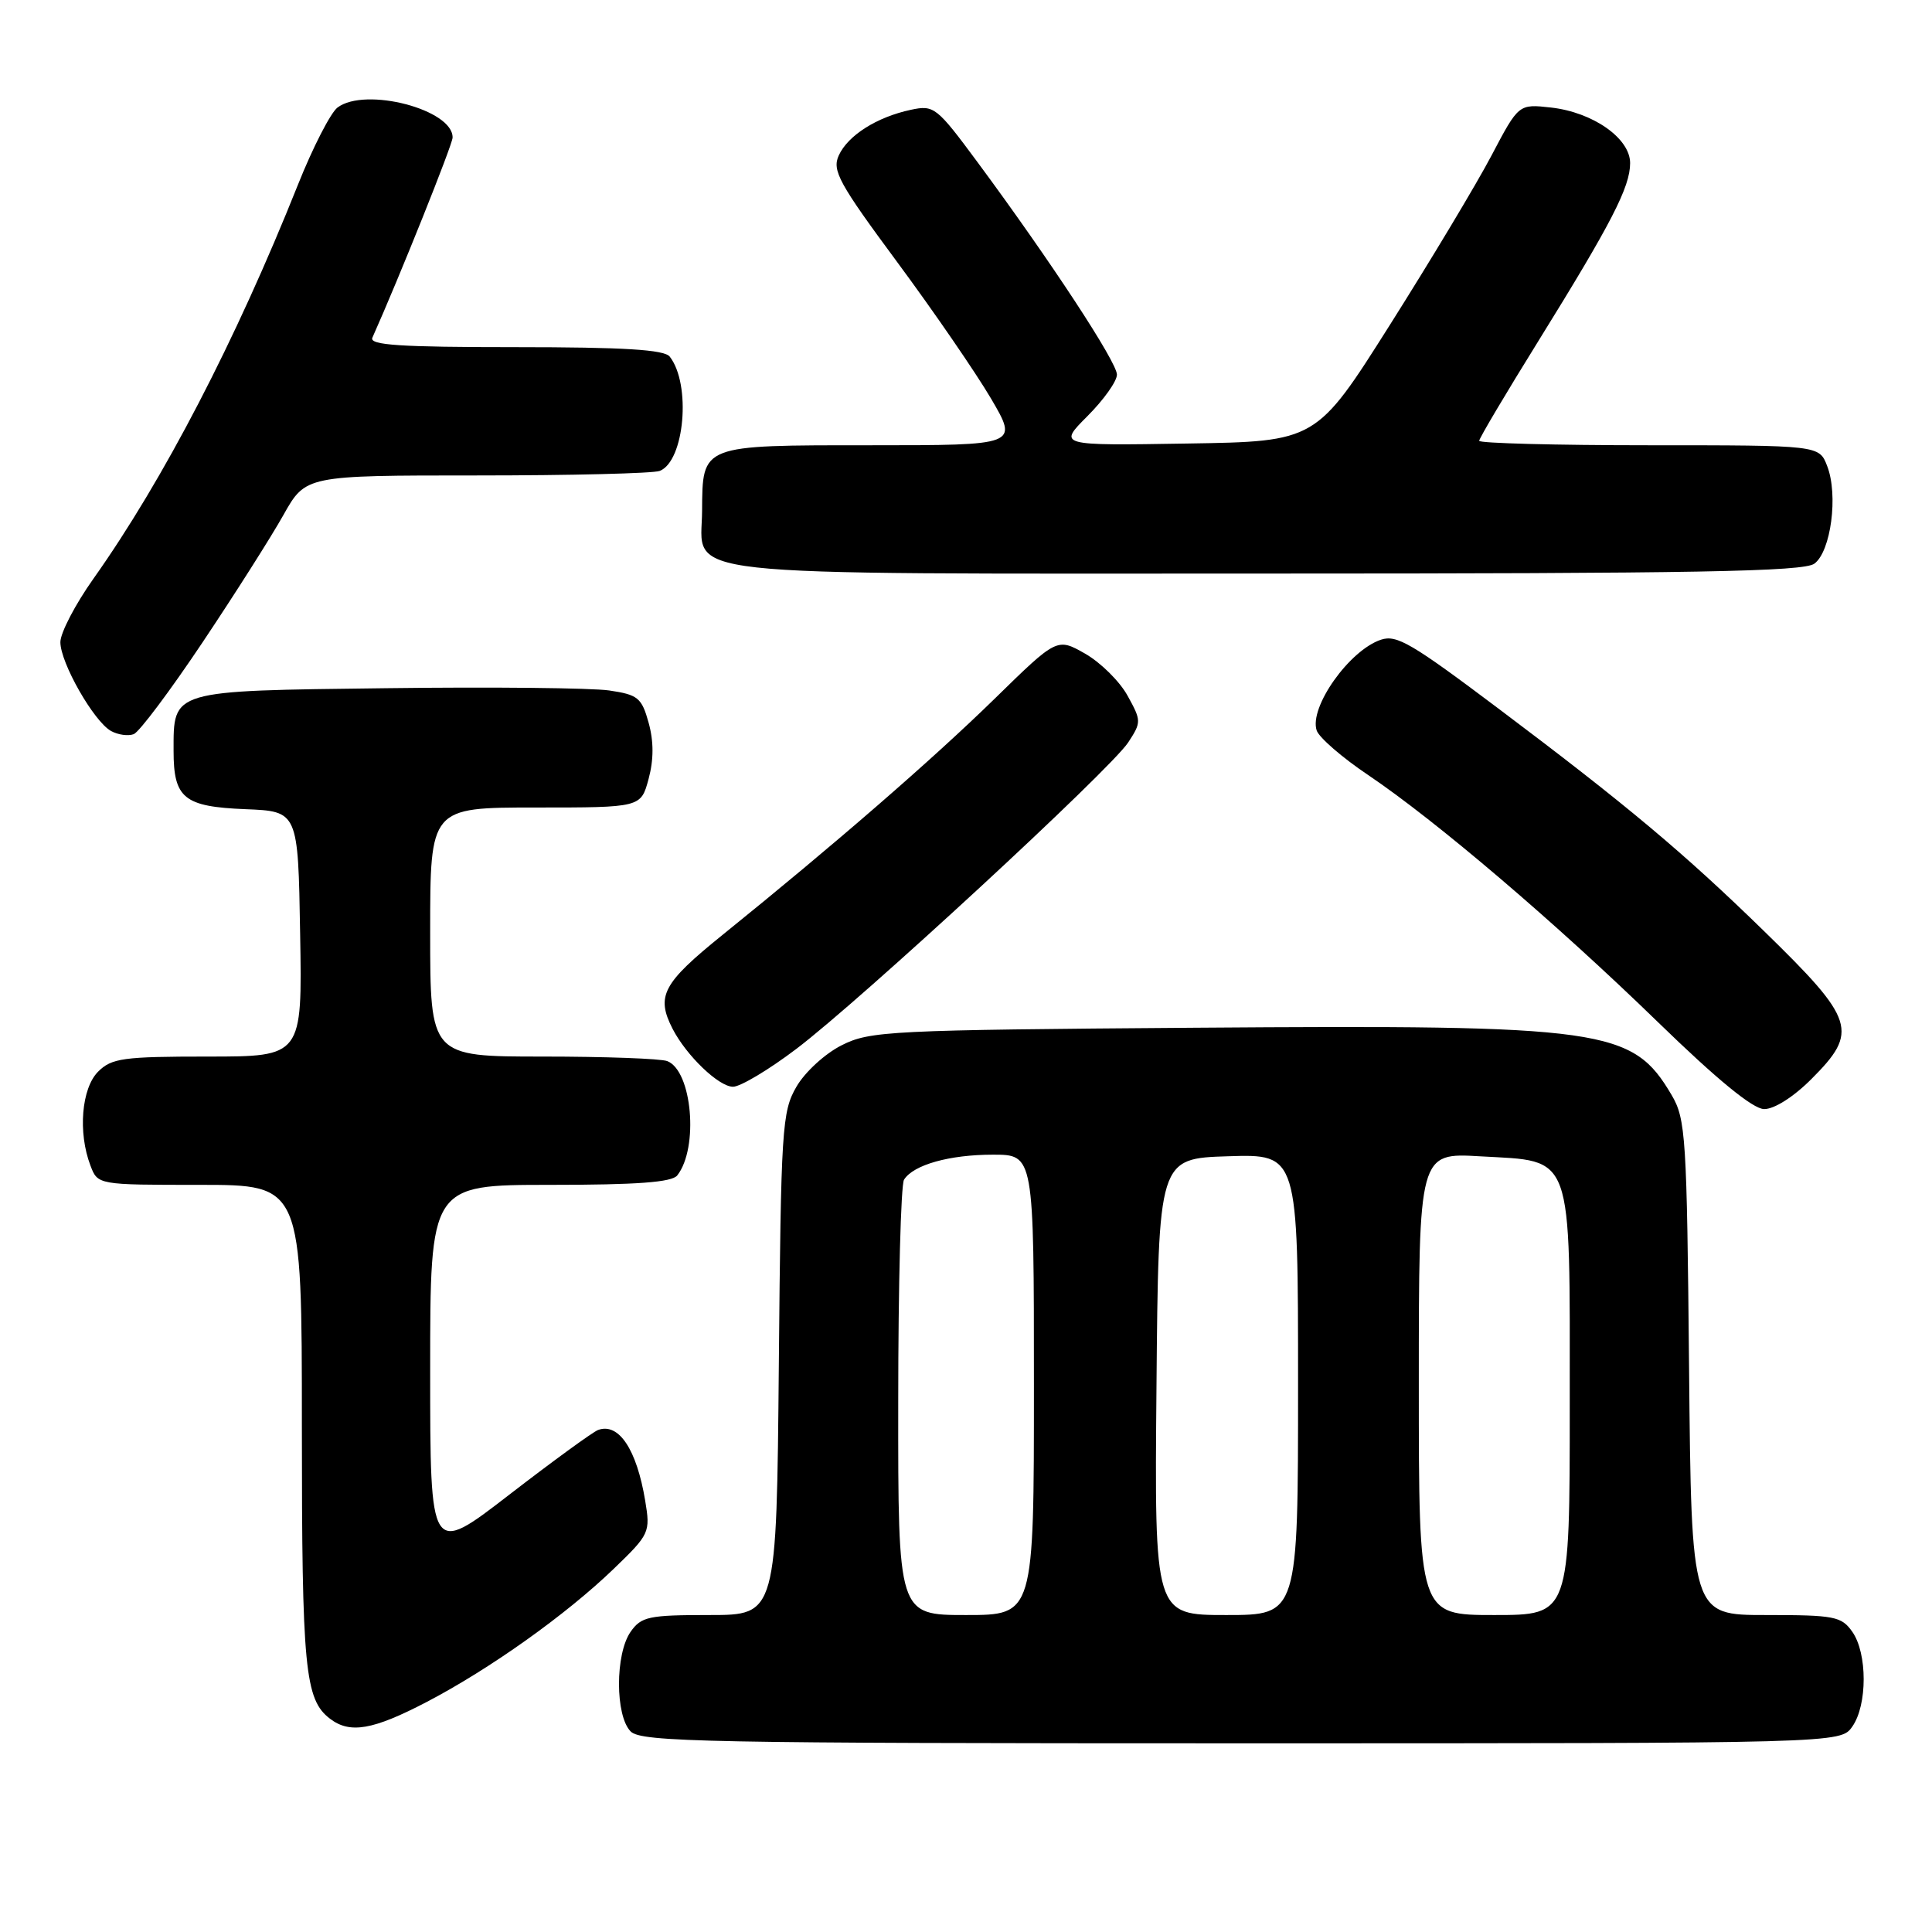 <?xml version="1.0" encoding="UTF-8" standalone="no"?>
<!DOCTYPE svg PUBLIC "-//W3C//DTD SVG 1.1//EN" "http://www.w3.org/Graphics/SVG/1.1/DTD/svg11.dtd" >
<svg xmlns="http://www.w3.org/2000/svg" xmlns:xlink="http://www.w3.org/1999/xlink" version="1.1" viewBox="0 0 256 256">
 <g >
 <path fill="currentColor"
d=" M 245.44 228.78 C 247.45 225.92 247.45 219.08 245.44 216.22 C 244.01 214.18 243.08 214.00 234.01 214.00 C 224.12 214.00 224.12 214.00 223.81 181.25 C 223.52 150.61 223.37 148.28 221.50 145.10 C 216.30 136.28 212.74 135.78 158.32 136.18 C 117.84 136.48 115.28 136.61 111.53 138.50 C 109.32 139.61 106.65 142.06 105.53 144.00 C 103.62 147.29 103.48 149.47 103.20 180.75 C 102.90 214.00 102.90 214.00 94.01 214.00 C 85.95 214.00 84.97 214.21 83.56 216.22 C 81.50 219.16 81.51 227.36 83.57 229.43 C 84.97 230.83 93.69 231.00 164.51 231.00 C 243.89 231.00 243.89 231.00 245.44 228.78 Z  M 56.50 225.54 C 64.88 221.17 75.00 213.97 81.32 207.88 C 86.08 203.29 86.19 203.06 85.49 198.84 C 84.36 192.04 81.99 188.48 79.25 189.48 C 78.57 189.73 73.28 193.58 67.50 198.04 C 57.00 206.15 57.00 206.15 57.00 181.58 C 57.00 157.00 57.00 157.00 72.88 157.00 C 84.39 157.00 89.03 156.66 89.74 155.75 C 92.61 152.10 91.71 141.87 88.41 140.60 C 87.54 140.27 80.12 140.00 71.92 140.00 C 57.00 140.00 57.00 140.00 57.00 123.50 C 57.00 107.00 57.00 107.00 70.96 107.00 C 84.92 107.00 84.92 107.00 85.94 103.22 C 86.63 100.66 86.63 98.25 85.95 95.78 C 85.03 92.46 84.54 92.05 80.72 91.49 C 78.40 91.15 65.10 91.01 51.17 91.19 C 22.53 91.54 23.00 91.40 23.00 99.50 C 23.00 105.77 24.37 106.89 32.50 107.22 C 39.50 107.50 39.50 107.50 39.77 123.75 C 40.05 140.00 40.05 140.00 27.52 140.00 C 16.33 140.00 14.79 140.21 13.00 142.00 C 10.80 144.20 10.31 150.06 11.98 154.43 C 12.95 157.00 12.95 157.00 26.48 157.00 C 40.00 157.00 40.00 157.00 40.00 188.93 C 40.00 221.15 40.39 225.21 43.74 227.75 C 46.38 229.76 49.42 229.23 56.50 225.54 Z  M 240.00 143.00 C 246.32 136.68 245.84 135.17 233.75 123.38 C 223.13 113.02 215.54 106.66 198.50 93.85 C 187.05 85.24 185.08 84.08 183.00 84.76 C 178.80 86.14 173.43 93.73 174.47 96.80 C 174.79 97.73 177.85 100.39 181.28 102.69 C 190.30 108.77 206.15 122.28 219.70 135.45 C 227.50 143.03 232.26 146.94 233.75 146.96 C 235.08 146.98 237.64 145.36 240.00 143.00 Z  M 105.51 138.99 C 114.06 132.52 147.13 101.98 149.49 98.38 C 151.25 95.69 151.24 95.50 149.40 92.17 C 148.36 90.28 145.83 87.78 143.78 86.61 C 140.06 84.50 140.06 84.50 131.78 92.60 C 123.55 100.64 110.59 111.89 95.75 123.87 C 87.80 130.29 86.90 131.98 89.12 136.32 C 90.96 139.89 95.25 144.00 97.13 144.00 C 98.10 144.00 101.87 141.75 105.51 138.99 Z  M 26.83 85.13 C 31.11 78.73 35.93 71.14 37.55 68.25 C 40.50 63.00 40.50 63.00 63.17 63.00 C 75.64 63.00 86.54 62.73 87.41 62.40 C 90.71 61.13 91.61 50.90 88.74 47.25 C 88.01 46.33 82.67 46.00 68.27 46.00 C 53.05 46.00 48.91 45.73 49.34 44.75 C 52.91 36.76 59.94 19.21 59.97 18.24 C 60.06 14.52 48.41 11.47 44.72 14.25 C 43.81 14.94 41.44 19.55 39.47 24.50 C 31.24 45.12 21.66 63.59 12.38 76.68 C 9.97 80.08 8.00 83.86 8.00 85.09 C 8.00 87.82 12.42 95.58 14.71 96.86 C 15.63 97.37 16.98 97.56 17.72 97.28 C 18.45 97.00 22.55 91.53 26.83 85.13 Z  M 240.41 74.69 C 242.61 73.08 243.60 65.59 242.11 61.75 C 241.05 59.00 241.05 59.00 218.52 59.00 C 206.14 59.00 196.00 58.73 196.00 58.41 C 196.00 58.08 199.54 52.12 203.86 45.16 C 213.53 29.57 216.00 24.79 216.00 21.61 C 216.00 18.33 211.09 14.88 205.52 14.25 C 201.23 13.77 201.23 13.77 197.62 20.63 C 195.63 24.41 189.59 34.47 184.20 43.00 C 174.41 58.50 174.41 58.50 157.30 58.77 C 140.19 59.05 140.19 59.05 144.09 55.14 C 146.24 52.99 148.00 50.52 148.00 49.64 C 148.00 47.98 139.20 34.57 129.52 21.48 C 124.11 14.17 123.76 13.89 120.69 14.55 C 116.19 15.51 112.35 17.94 111.14 20.60 C 110.23 22.59 111.16 24.29 118.90 34.75 C 123.74 41.29 129.32 49.42 131.32 52.82 C 134.94 59.00 134.94 59.00 115.33 59.00 C 92.81 59.00 93.09 58.89 93.03 67.69 C 92.98 76.62 87.42 76.00 168.03 76.00 C 224.67 76.00 238.97 75.74 240.41 74.69 Z  M 119.02 185.75 C 119.02 170.21 119.37 156.97 119.79 156.31 C 121.04 154.34 125.81 153.00 131.57 153.00 C 137.00 153.00 137.00 153.00 137.00 183.50 C 137.00 214.00 137.00 214.00 128.00 214.00 C 119.00 214.00 119.00 214.00 119.02 185.75 Z  M 153.24 183.75 C 153.50 153.50 153.50 153.50 162.75 153.21 C 172.00 152.92 172.00 152.92 172.00 183.46 C 172.00 214.00 172.00 214.00 162.49 214.00 C 152.97 214.00 152.97 214.00 153.24 183.75 Z  M 188.00 183.37 C 188.00 152.74 188.00 152.74 196.16 153.22 C 208.59 153.93 208.00 152.31 208.00 186.11 C 208.00 214.00 208.00 214.00 198.00 214.00 C 188.00 214.00 188.00 214.00 188.00 183.37 Z "/>
</g>
</svg>